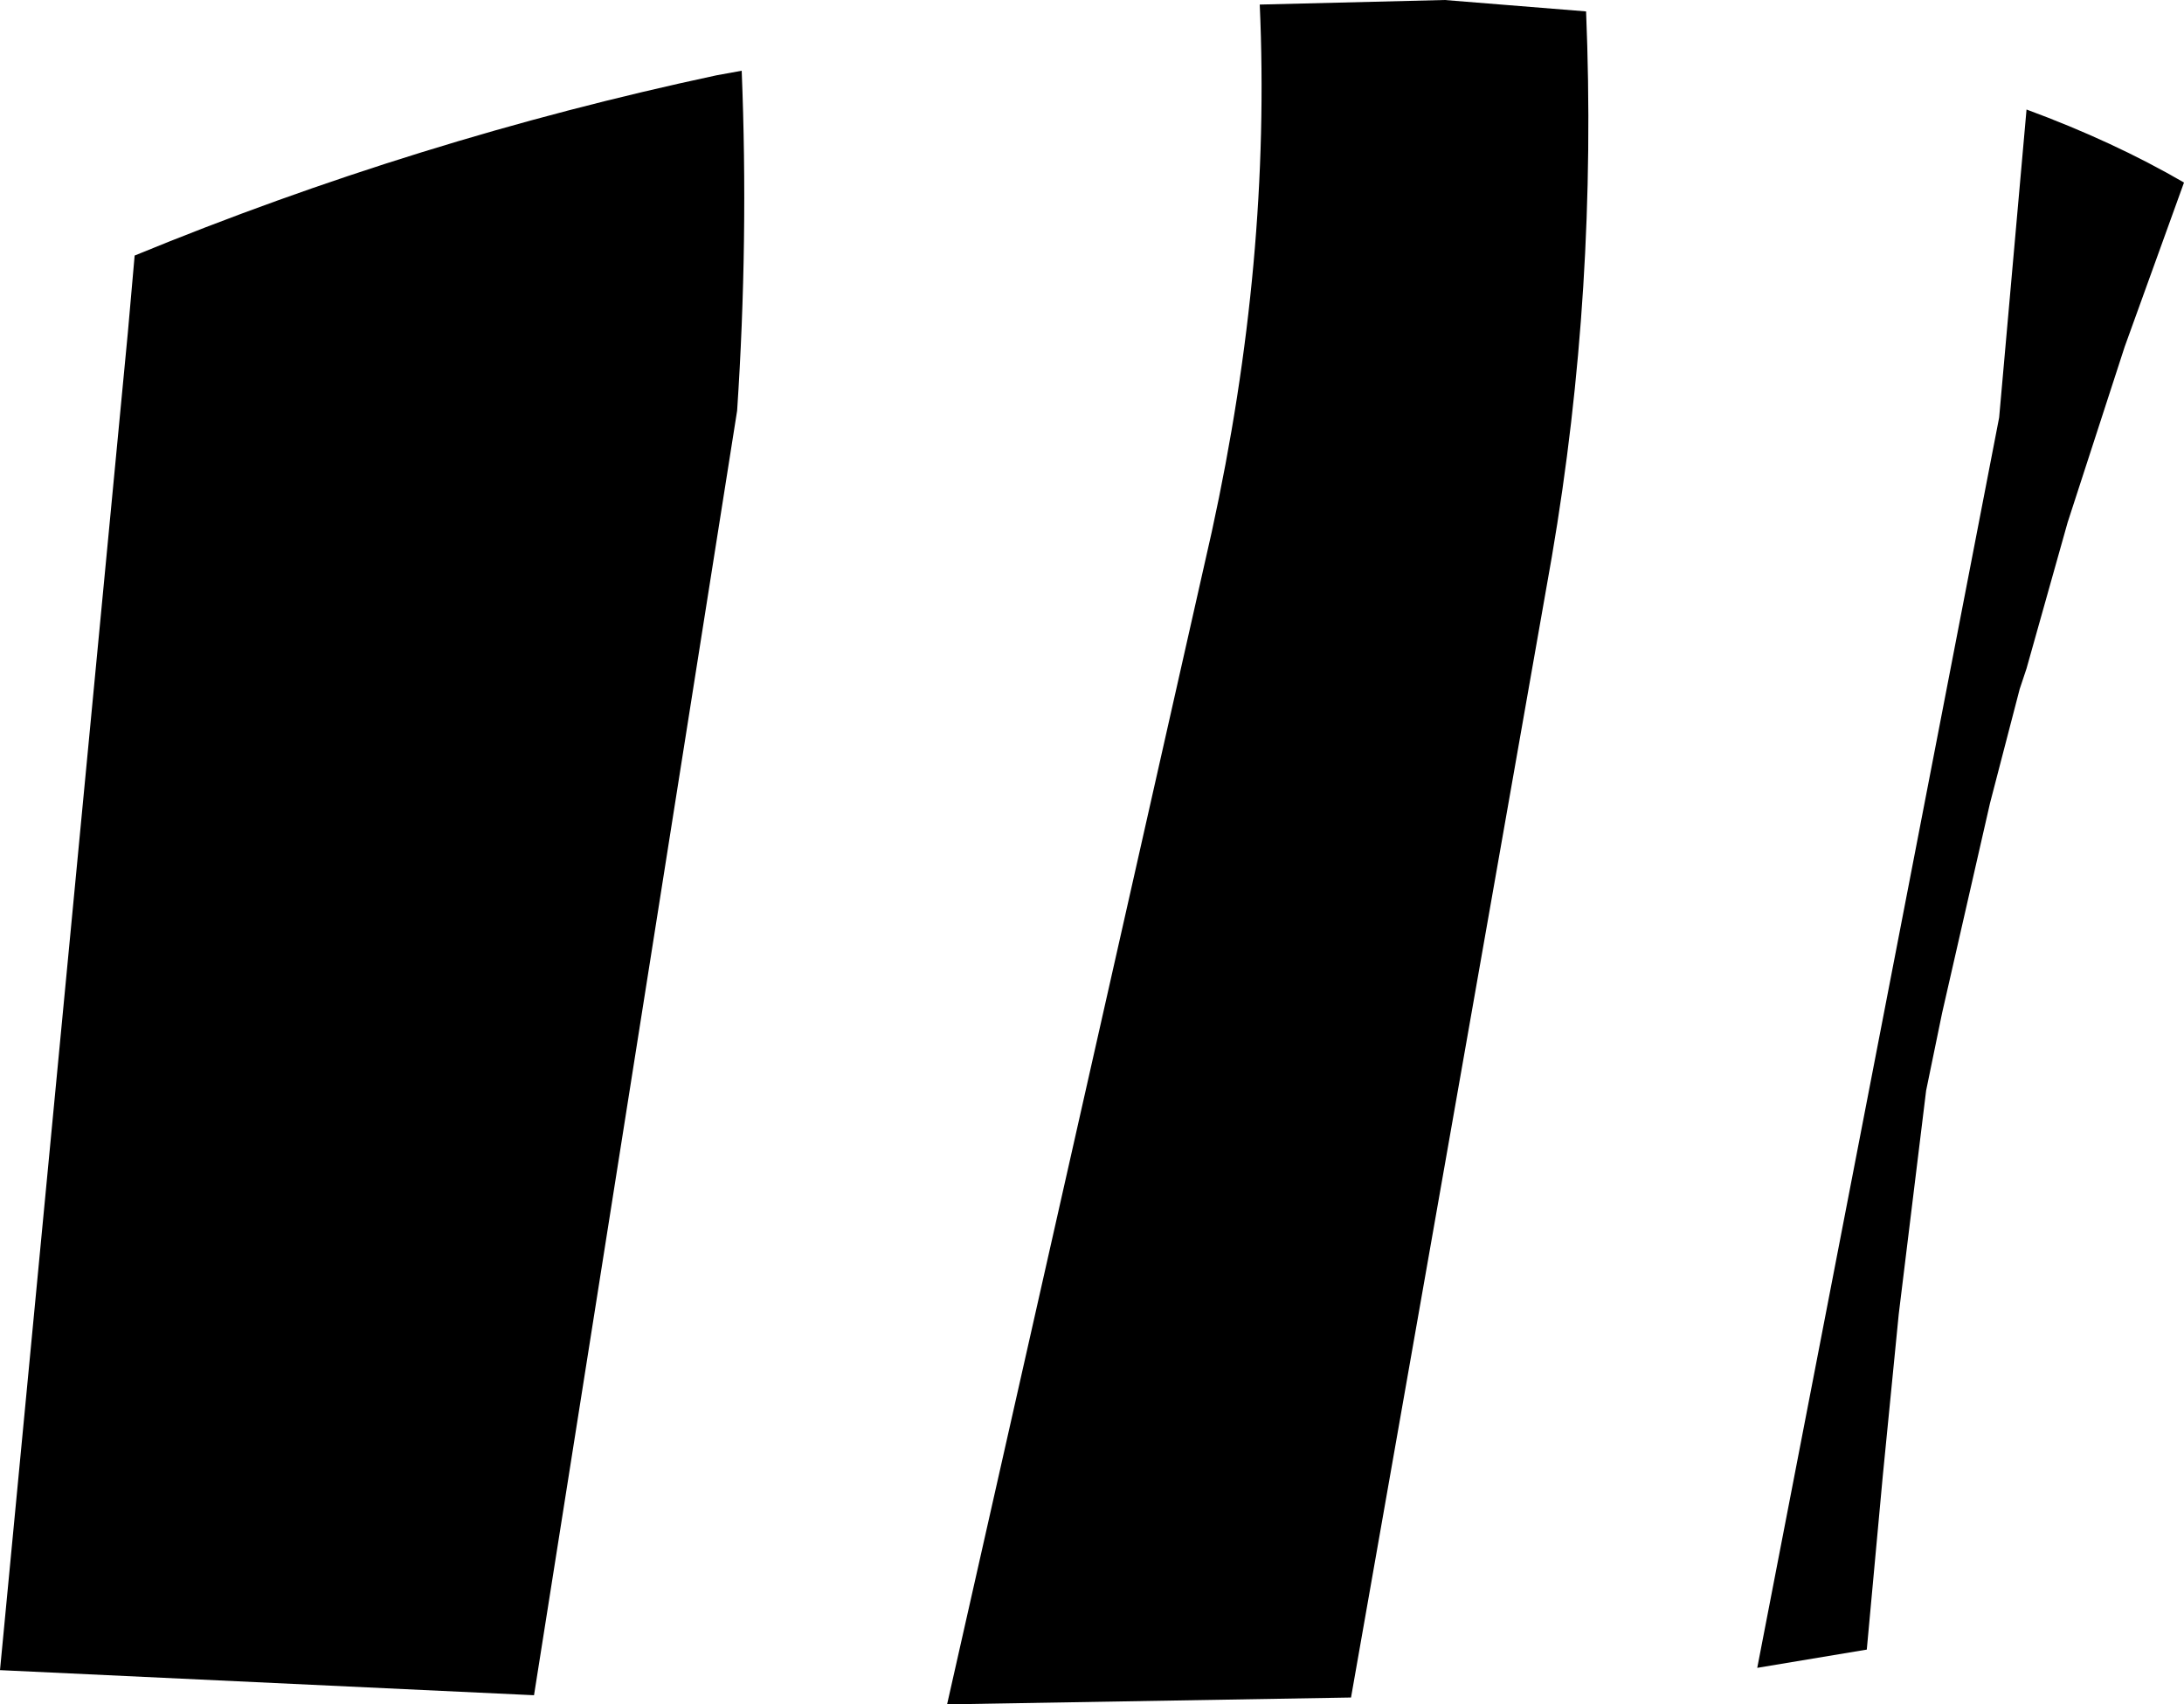 <?xml version="1.0" encoding="UTF-8" standalone="no"?>
<svg xmlns:xlink="http://www.w3.org/1999/xlink" height="37.35px" width="47.85px" xmlns="http://www.w3.org/2000/svg">
  <g transform="matrix(1.0, 0.0, 0.0, 1.0, -197.4, -194.6)">
    <path d="M213.65 196.15 Q213.8 199.85 213.55 203.6 L209.1 231.75 197.4 231.2 200.2 201.9 200.35 200.2 Q206.55 197.65 213.1 196.25 L213.65 196.15 M229.05 194.6 L232.15 194.85 Q232.4 200.95 231.4 206.8 L227.0 231.8 218.15 231.95 223.95 206.25 Q225.25 200.3 225.0 194.7 L229.05 194.6 M243.95 202.2 L242.7 206.05 241.8 209.25 241.65 209.7 241.0 212.2 239.95 216.8 239.6 218.5 239.0 223.4 238.65 226.95 238.3 230.75 235.9 231.15 241.2 203.75 241.8 197.0 Q243.7 197.7 245.25 198.6 L243.95 202.2" fill="#000000" fill-rule="evenodd" stroke="none"/>
  </g>
</svg>

